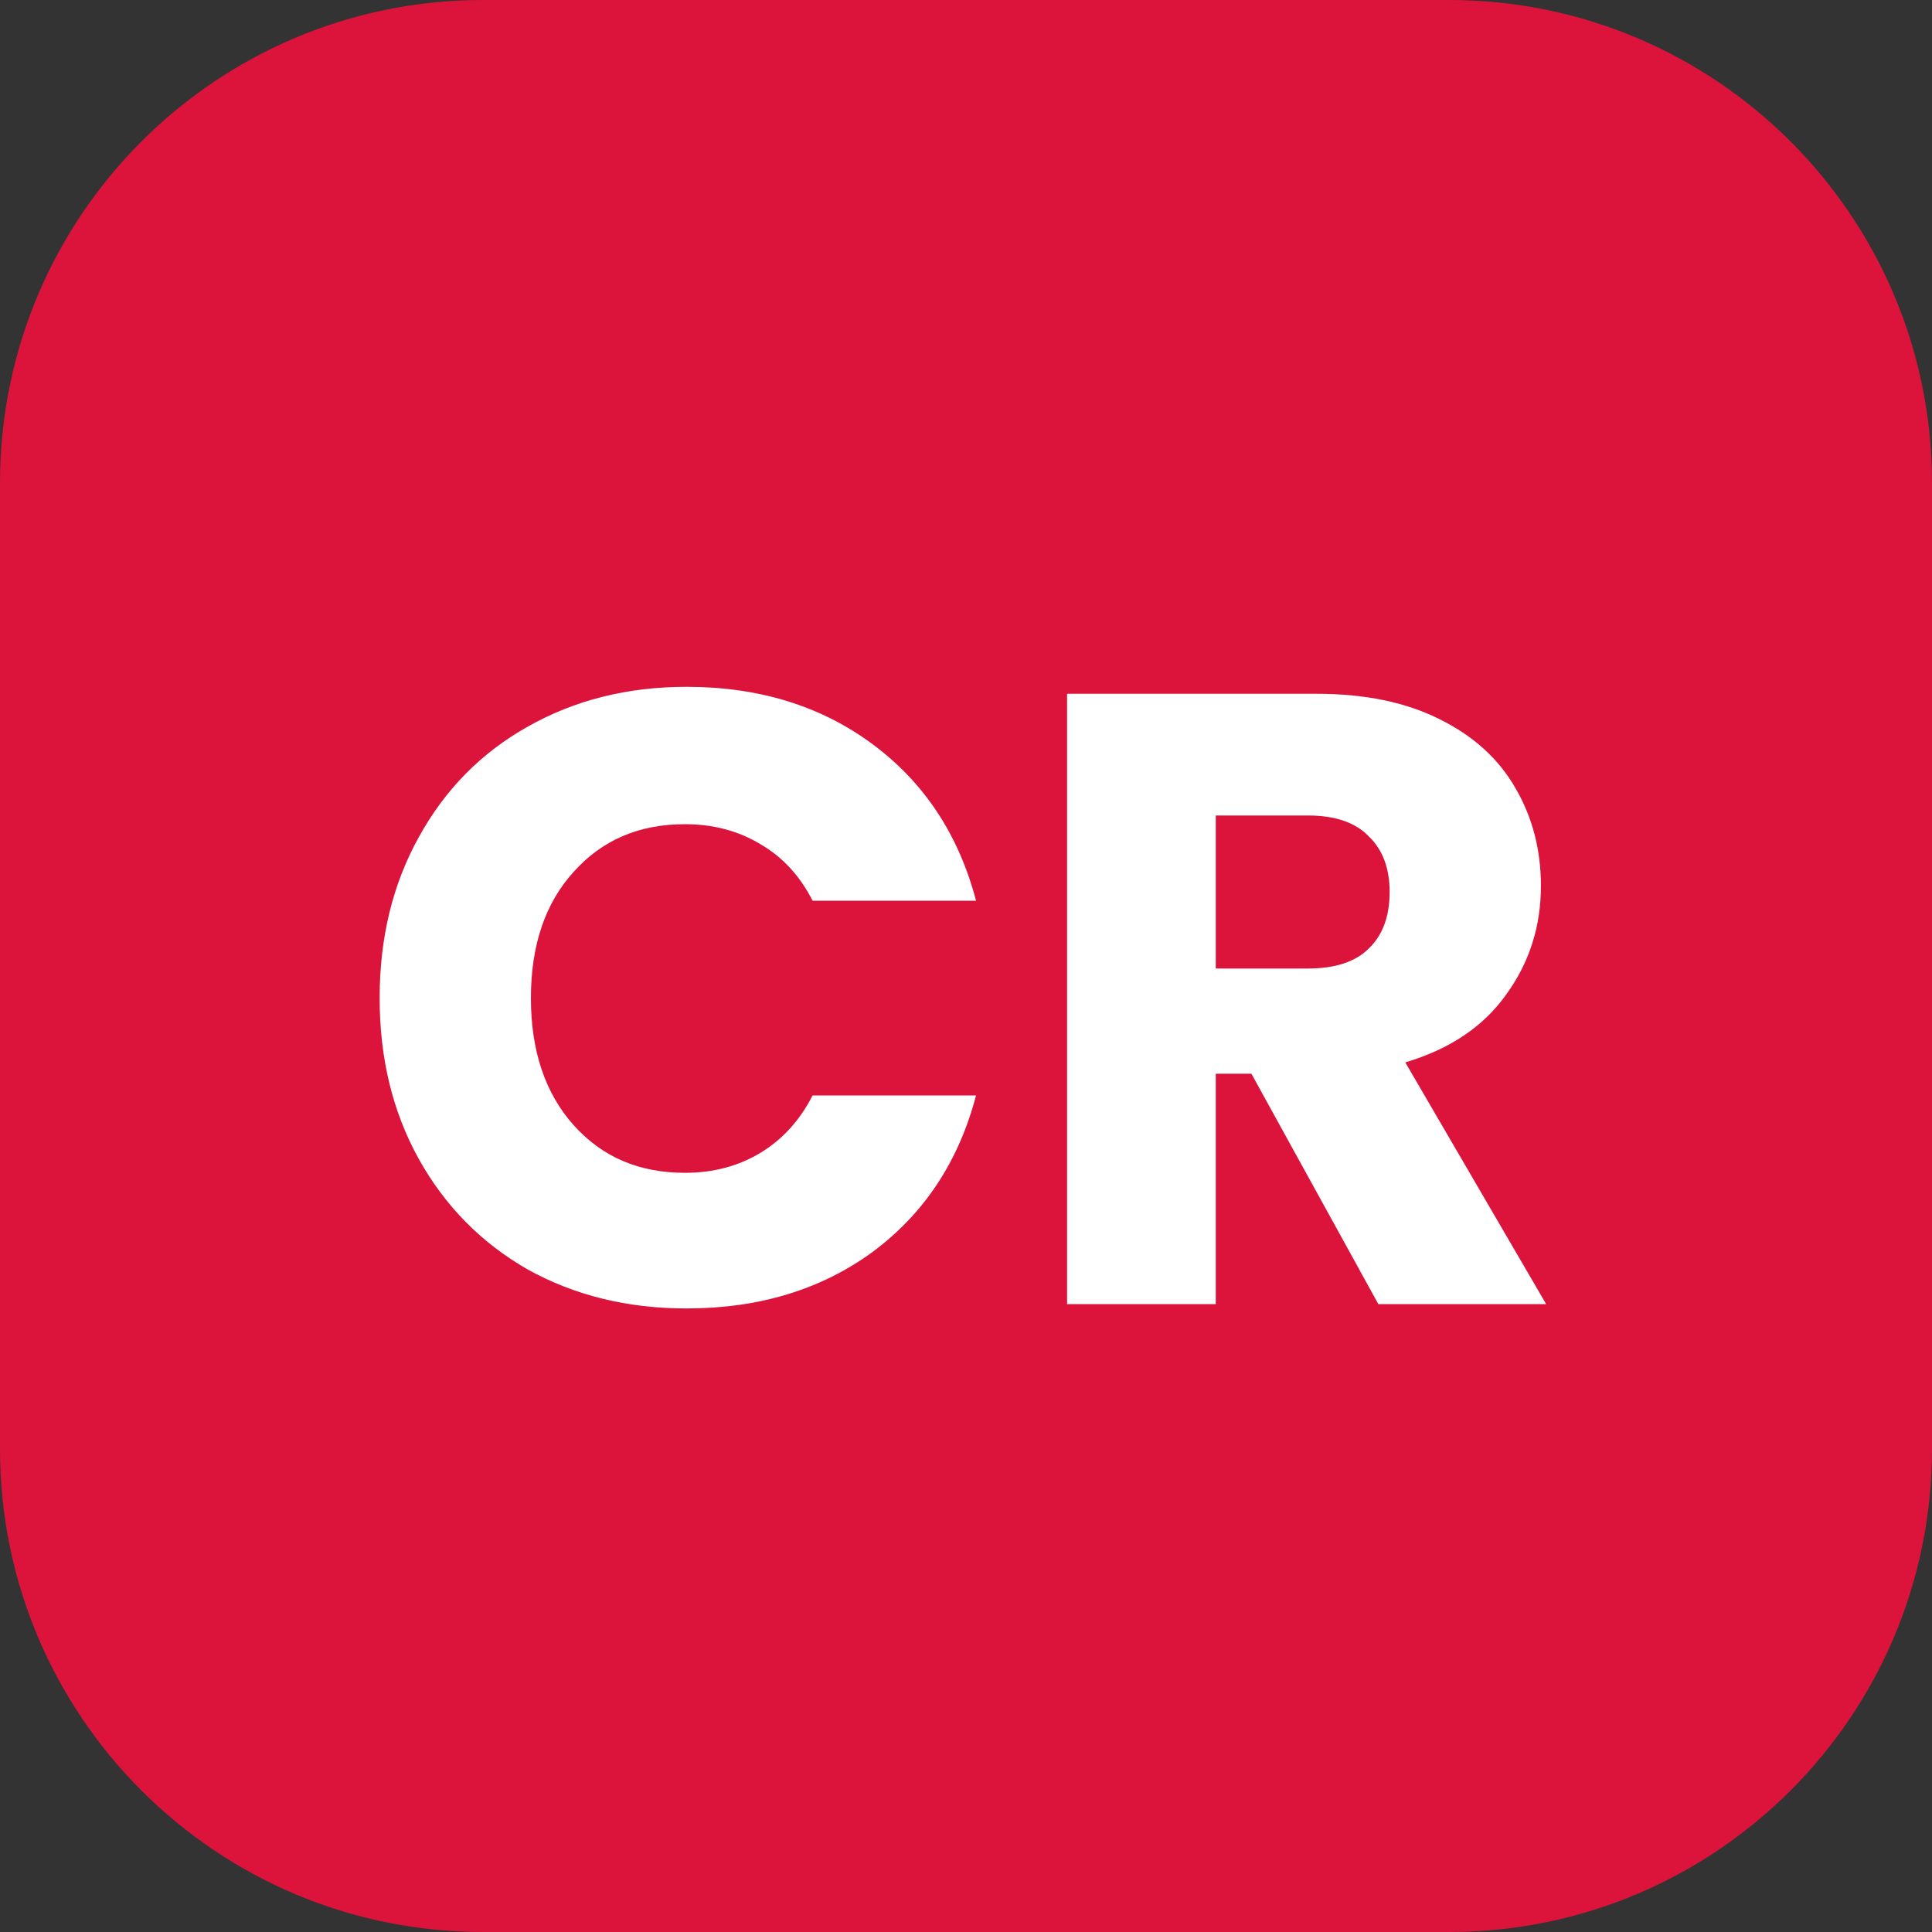 <svg width="40" height="40" viewBox="0 0 40 40" fill="none" xmlns="http://www.w3.org/2000/svg">
<rect x="0" y="0" width="40" height="40" fill="#333333" stroke="none"/>
<path d="M0 10C0 4.477 4.477 0 10 0H30C35.523 0 40 4.477 40 10V30C40 35.523 35.523 40 30 40H10C4.477 40 0 35.523 0 30V10Z" fill="#DC143C"/>
<path d="M7.86 20.664C7.86 19.416 8.13 18.306 8.67 17.334C9.21 16.35 9.96 15.588 10.92 15.048C11.892 14.496 12.99 14.22 14.214 14.22C15.714 14.22 16.998 14.616 18.066 15.408C19.134 16.2 19.848 17.28 20.208 18.648H16.824C16.56 18.132 16.2 17.742 15.744 17.478C15.288 17.202 14.766 17.064 14.178 17.064C13.23 17.064 12.462 17.394 11.874 18.054C11.286 18.702 10.992 19.572 10.992 20.664C10.992 21.756 11.286 22.632 11.874 23.292C12.462 23.952 13.23 24.282 14.178 24.282C14.766 24.282 15.288 24.144 15.744 23.868C16.2 23.592 16.56 23.196 16.824 22.68H20.208C19.848 24.048 19.134 25.128 18.066 25.92C16.998 26.7 15.714 27.09 14.214 27.09C12.99 27.09 11.892 26.82 10.92 26.28C9.96 25.728 9.21 24.966 8.67 23.994C8.13 23.022 7.86 21.912 7.86 20.664ZM28.537 27L25.909 22.23H25.171V27H22.093V14.364H27.259C28.255 14.364 29.101 14.538 29.797 14.886C30.505 15.234 31.033 15.714 31.381 16.326C31.729 16.926 31.903 17.598 31.903 18.342C31.903 19.182 31.663 19.932 31.183 20.592C30.715 21.252 30.019 21.72 29.095 21.996L32.011 27H28.537ZM25.171 20.052H27.079C27.643 20.052 28.063 19.914 28.339 19.638C28.627 19.362 28.771 18.972 28.771 18.468C28.771 17.976 28.627 17.592 28.339 17.316C28.063 17.028 27.643 16.884 27.079 16.884H25.171V20.052Z" fill="white"/>
</svg>
